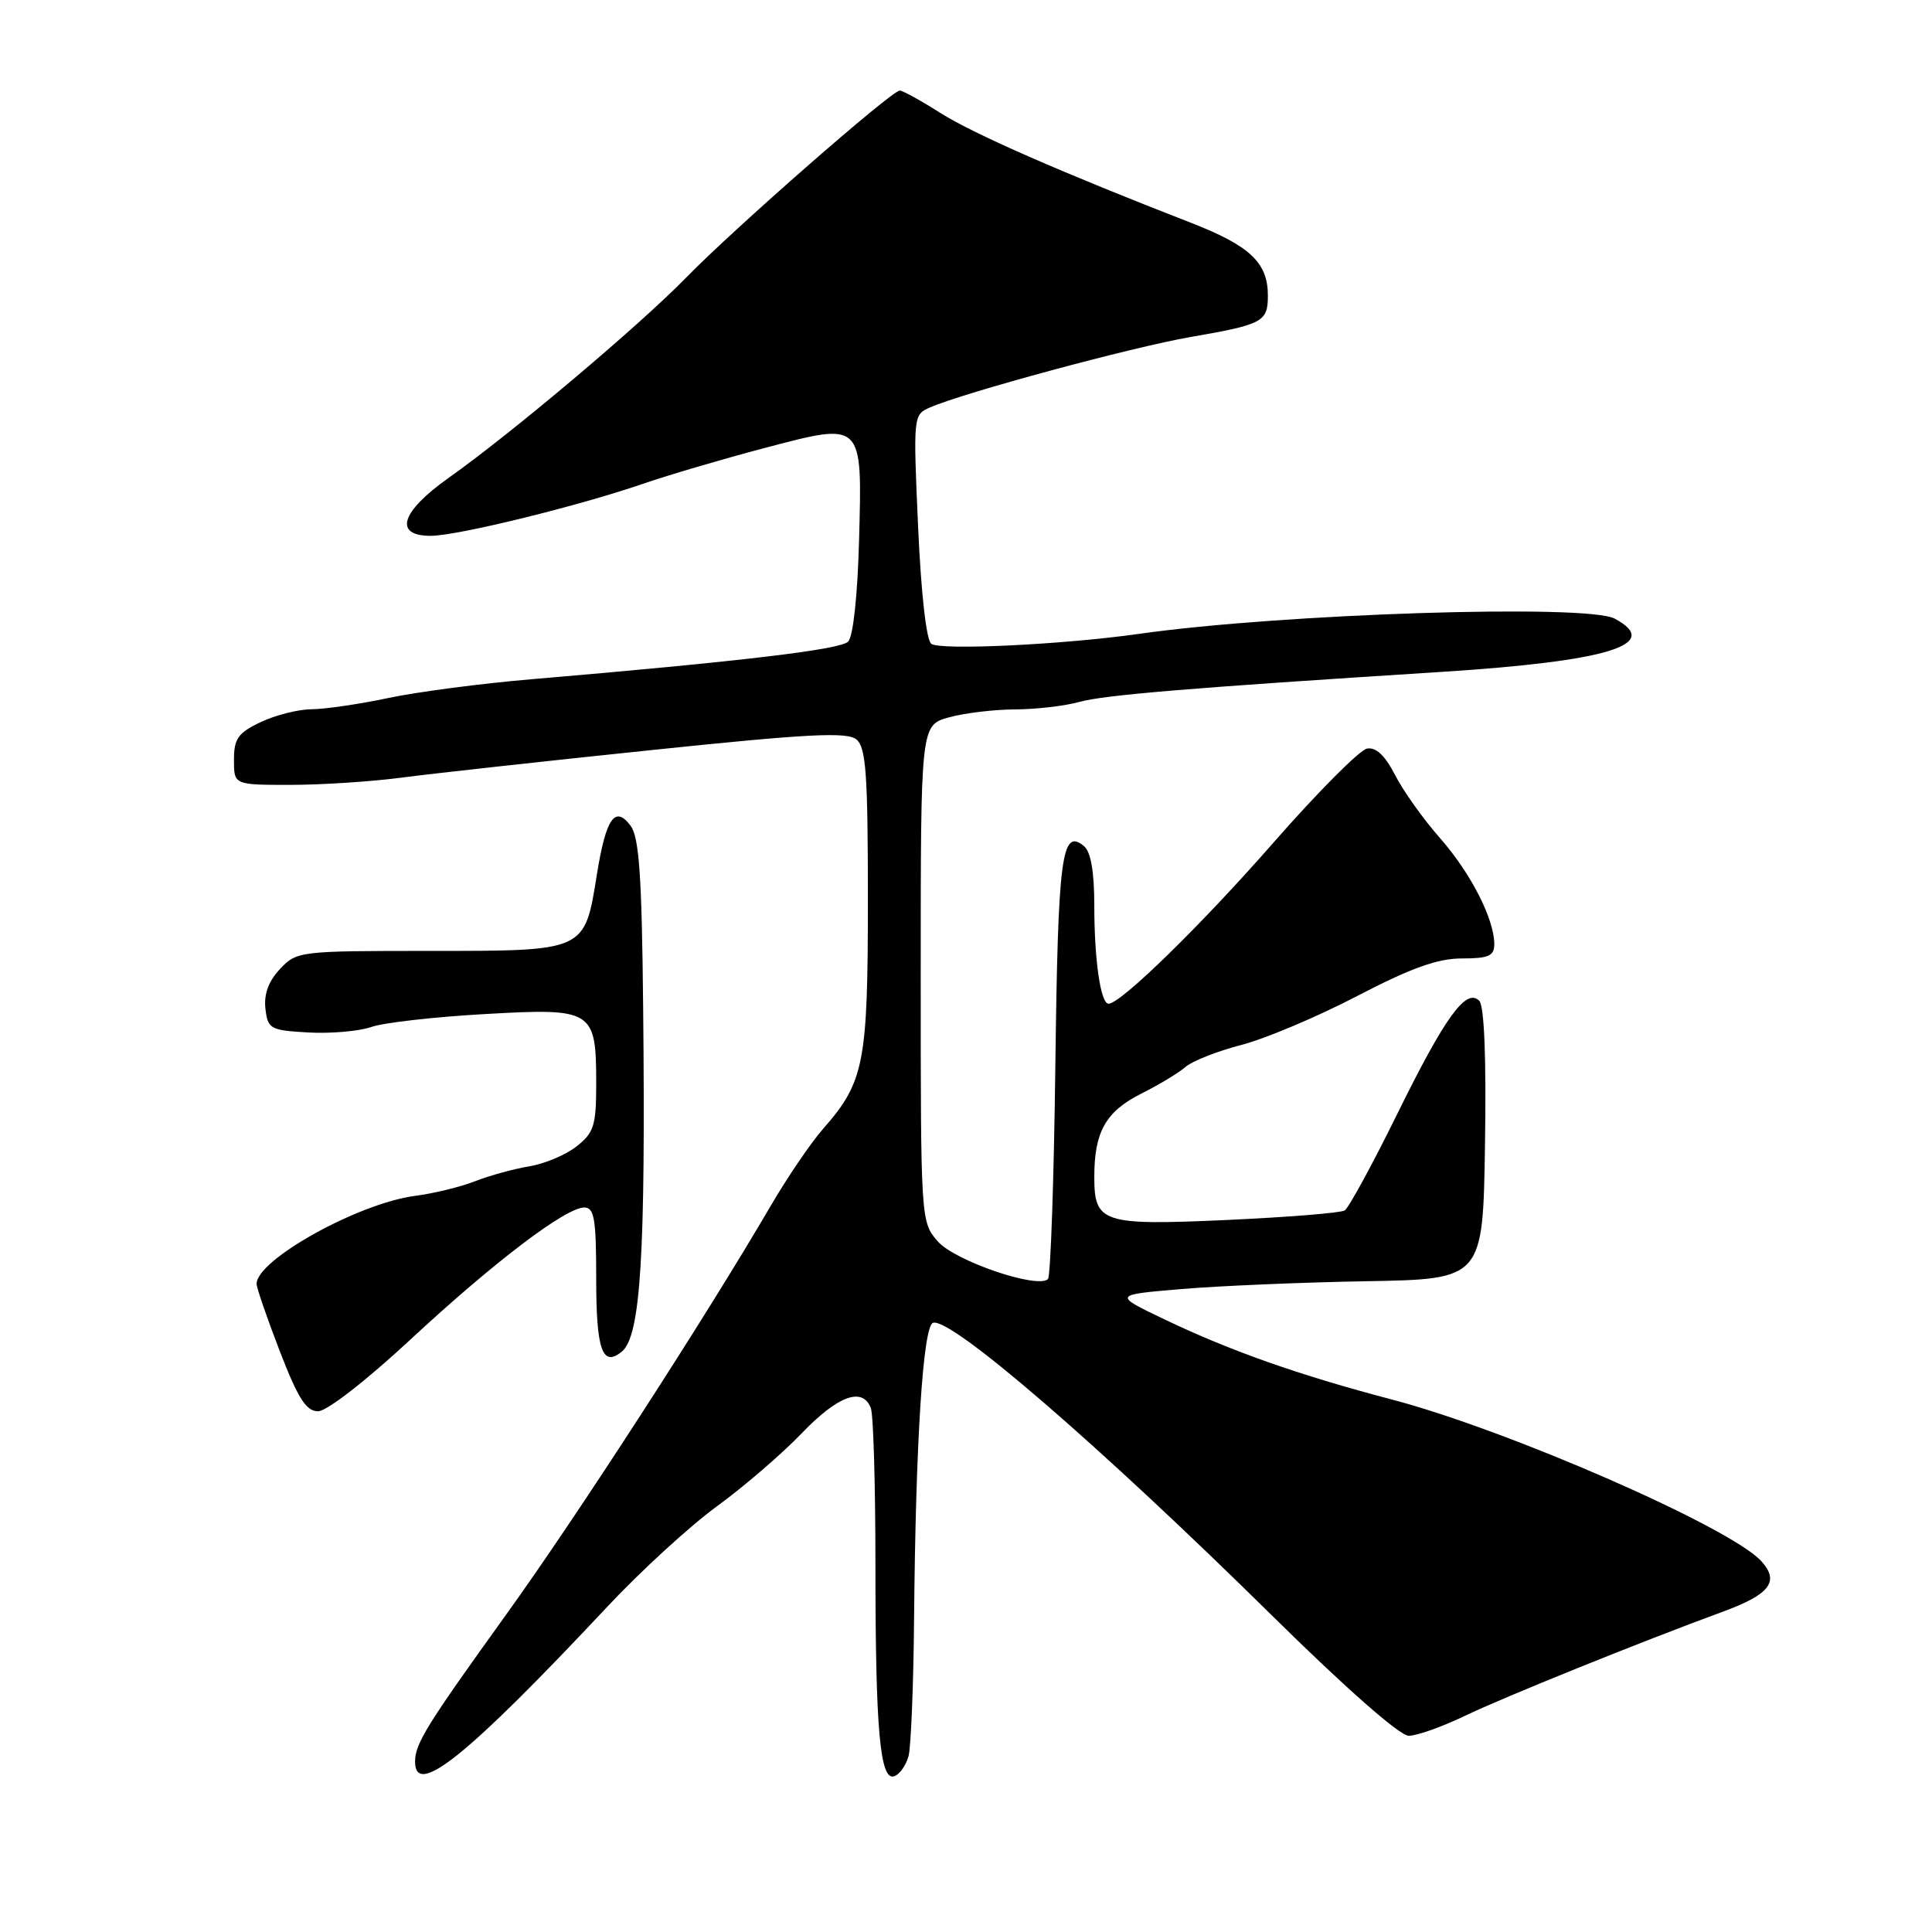 <?xml version="1.0" encoding="UTF-8" standalone="no"?>
<!DOCTYPE svg PUBLIC "-//W3C//DTD SVG 1.1//EN" "http://www.w3.org/Graphics/SVG/1.1/DTD/svg11.dtd" >
<svg xmlns="http://www.w3.org/2000/svg" xmlns:xlink="http://www.w3.org/1999/xlink" version="1.1" viewBox="0 0 256 256">
 <g >
 <path fill="currentColor"
d=" M 120.39 232.68 C 120.71 231.48 121.04 223.30 121.12 214.50 C 121.33 190.91 122.31 175.72 123.63 175.28 C 125.98 174.51 145.75 191.58 168.60 214.12 C 178.37 223.75 185.48 230.00 186.66 230.00 C 187.74 230.00 191.06 228.82 194.04 227.39 C 199.11 224.94 217.62 217.47 228.17 213.60 C 234.52 211.28 235.84 209.58 233.39 206.87 C 229.35 202.40 199.83 189.48 184.38 185.43 C 172.09 182.20 163.02 179.00 154.27 174.81 C 147.50 171.57 147.50 171.57 156.50 170.81 C 161.45 170.39 172.47 169.92 181.00 169.77 C 196.50 169.50 196.50 169.50 196.77 151.57 C 196.95 140.19 196.67 133.27 196.01 132.61 C 194.27 130.87 191.49 134.71 185.12 147.65 C 181.83 154.33 178.70 160.07 178.18 160.39 C 177.65 160.72 170.66 161.28 162.65 161.65 C 146.05 162.40 145.00 162.06 145.00 155.94 C 145.00 149.98 146.52 147.28 151.21 144.92 C 153.57 143.74 156.22 142.14 157.09 141.37 C 157.97 140.60 161.29 139.29 164.48 138.46 C 167.66 137.64 174.57 134.72 179.83 131.98 C 186.97 128.26 190.50 127.00 193.70 127.00 C 197.24 127.00 198.00 126.67 198.00 125.12 C 198.00 121.77 194.88 115.68 190.80 111.04 C 188.59 108.54 185.92 104.78 184.85 102.69 C 183.53 100.11 182.33 98.98 181.14 99.19 C 180.18 99.36 174.64 104.92 168.83 111.55 C 159.22 122.53 148.51 133.00 146.89 133.00 C 145.84 133.00 145.00 127.21 145.00 120.00 C 145.00 115.51 144.54 112.86 143.63 112.11 C 140.67 109.66 140.19 113.39 139.84 141.17 C 139.65 156.38 139.21 169.12 138.86 169.48 C 137.50 170.83 126.49 167.07 124.25 164.48 C 122.01 161.91 122.00 161.67 122.00 128.99 C 122.00 96.09 122.00 96.09 125.75 95.05 C 127.81 94.48 131.75 94.01 134.50 94.00 C 137.25 93.99 141.08 93.55 143.01 93.01 C 146.34 92.09 157.61 91.15 191.00 89.03 C 213.11 87.62 220.35 85.40 213.95 81.97 C 210.29 80.01 169.84 81.31 151.00 83.98 C 140.88 85.42 124.62 86.20 123.40 85.31 C 122.74 84.83 122.04 78.55 121.65 69.73 C 121.00 55.07 121.01 54.95 123.25 53.98 C 127.83 51.99 149.97 46.01 157.73 44.66 C 167.36 42.99 168.00 42.65 168.00 39.16 C 168.00 34.81 165.64 32.57 157.83 29.53 C 140.60 22.83 128.98 17.74 124.61 14.97 C 122.04 13.34 119.61 12.00 119.22 12.00 C 118.13 12.01 97.25 30.29 90.92 36.78 C 84.74 43.12 67.81 57.40 59.42 63.34 C 53.10 67.82 52.12 71.00 57.07 71.00 C 60.59 71.00 76.71 67.04 85.37 64.05 C 88.59 62.94 95.69 60.85 101.14 59.41 C 114.45 55.90 114.25 55.72 113.83 71.64 C 113.63 78.93 113.05 84.36 112.38 85.02 C 111.32 86.08 98.08 87.65 70.45 90.00 C 63.82 90.56 55.27 91.68 51.45 92.49 C 47.63 93.30 43.05 93.97 41.28 93.98 C 39.52 93.99 36.48 94.76 34.53 95.69 C 31.54 97.11 31.00 97.88 31.00 100.69 C 31.00 104.00 31.00 104.00 38.46 104.00 C 42.56 104.00 49.20 103.57 53.21 103.04 C 57.22 102.51 72.08 100.87 86.23 99.40 C 107.09 97.22 112.24 96.96 113.48 97.98 C 114.75 99.04 115.00 102.54 115.00 119.15 C 115.00 140.91 114.52 143.36 109.07 149.57 C 107.46 151.40 104.34 155.99 102.14 159.75 C 93.47 174.60 76.44 200.92 67.12 213.87 C 56.51 228.61 55.00 231.04 55.00 233.43 C 55.00 238.27 61.91 232.70 80.50 212.87 C 84.90 208.17 91.42 202.20 95.00 199.59 C 98.58 196.98 103.63 192.63 106.23 189.92 C 111.03 184.92 114.30 183.73 115.39 186.58 C 115.73 187.45 116.00 196.84 116.00 207.44 C 116.00 229.34 116.61 236.09 118.53 235.35 C 119.23 235.08 120.07 233.88 120.39 232.68 Z  M 54.33 177.55 C 65.44 167.23 74.96 160.00 77.42 160.00 C 78.75 160.00 79.00 161.51 79.00 169.44 C 79.00 178.89 79.82 181.22 82.41 179.08 C 84.89 177.01 85.56 166.29 85.22 133.44 C 85.05 116.13 84.69 110.96 83.57 109.44 C 81.51 106.65 80.29 108.39 79.09 115.88 C 77.45 126.10 77.67 126.00 57.02 126.00 C 39.67 126.00 39.31 126.04 37.10 128.40 C 35.59 130.00 34.95 131.73 35.17 133.65 C 35.48 136.34 35.79 136.52 40.87 136.81 C 43.82 136.97 47.57 136.65 49.20 136.08 C 50.83 135.51 57.59 134.74 64.23 134.37 C 78.60 133.55 79.00 133.80 79.00 143.62 C 79.00 149.14 78.70 150.09 76.40 151.90 C 74.97 153.03 72.16 154.21 70.15 154.54 C 68.14 154.87 64.92 155.75 63.00 156.50 C 61.08 157.26 57.47 158.14 54.99 158.46 C 47.48 159.44 34.00 166.93 34.00 170.12 C 34.00 170.64 35.38 174.65 37.07 179.03 C 39.50 185.32 40.57 187.00 42.15 187.00 C 43.30 187.00 48.50 182.96 54.33 177.55 Z "/>
</g>
</svg>